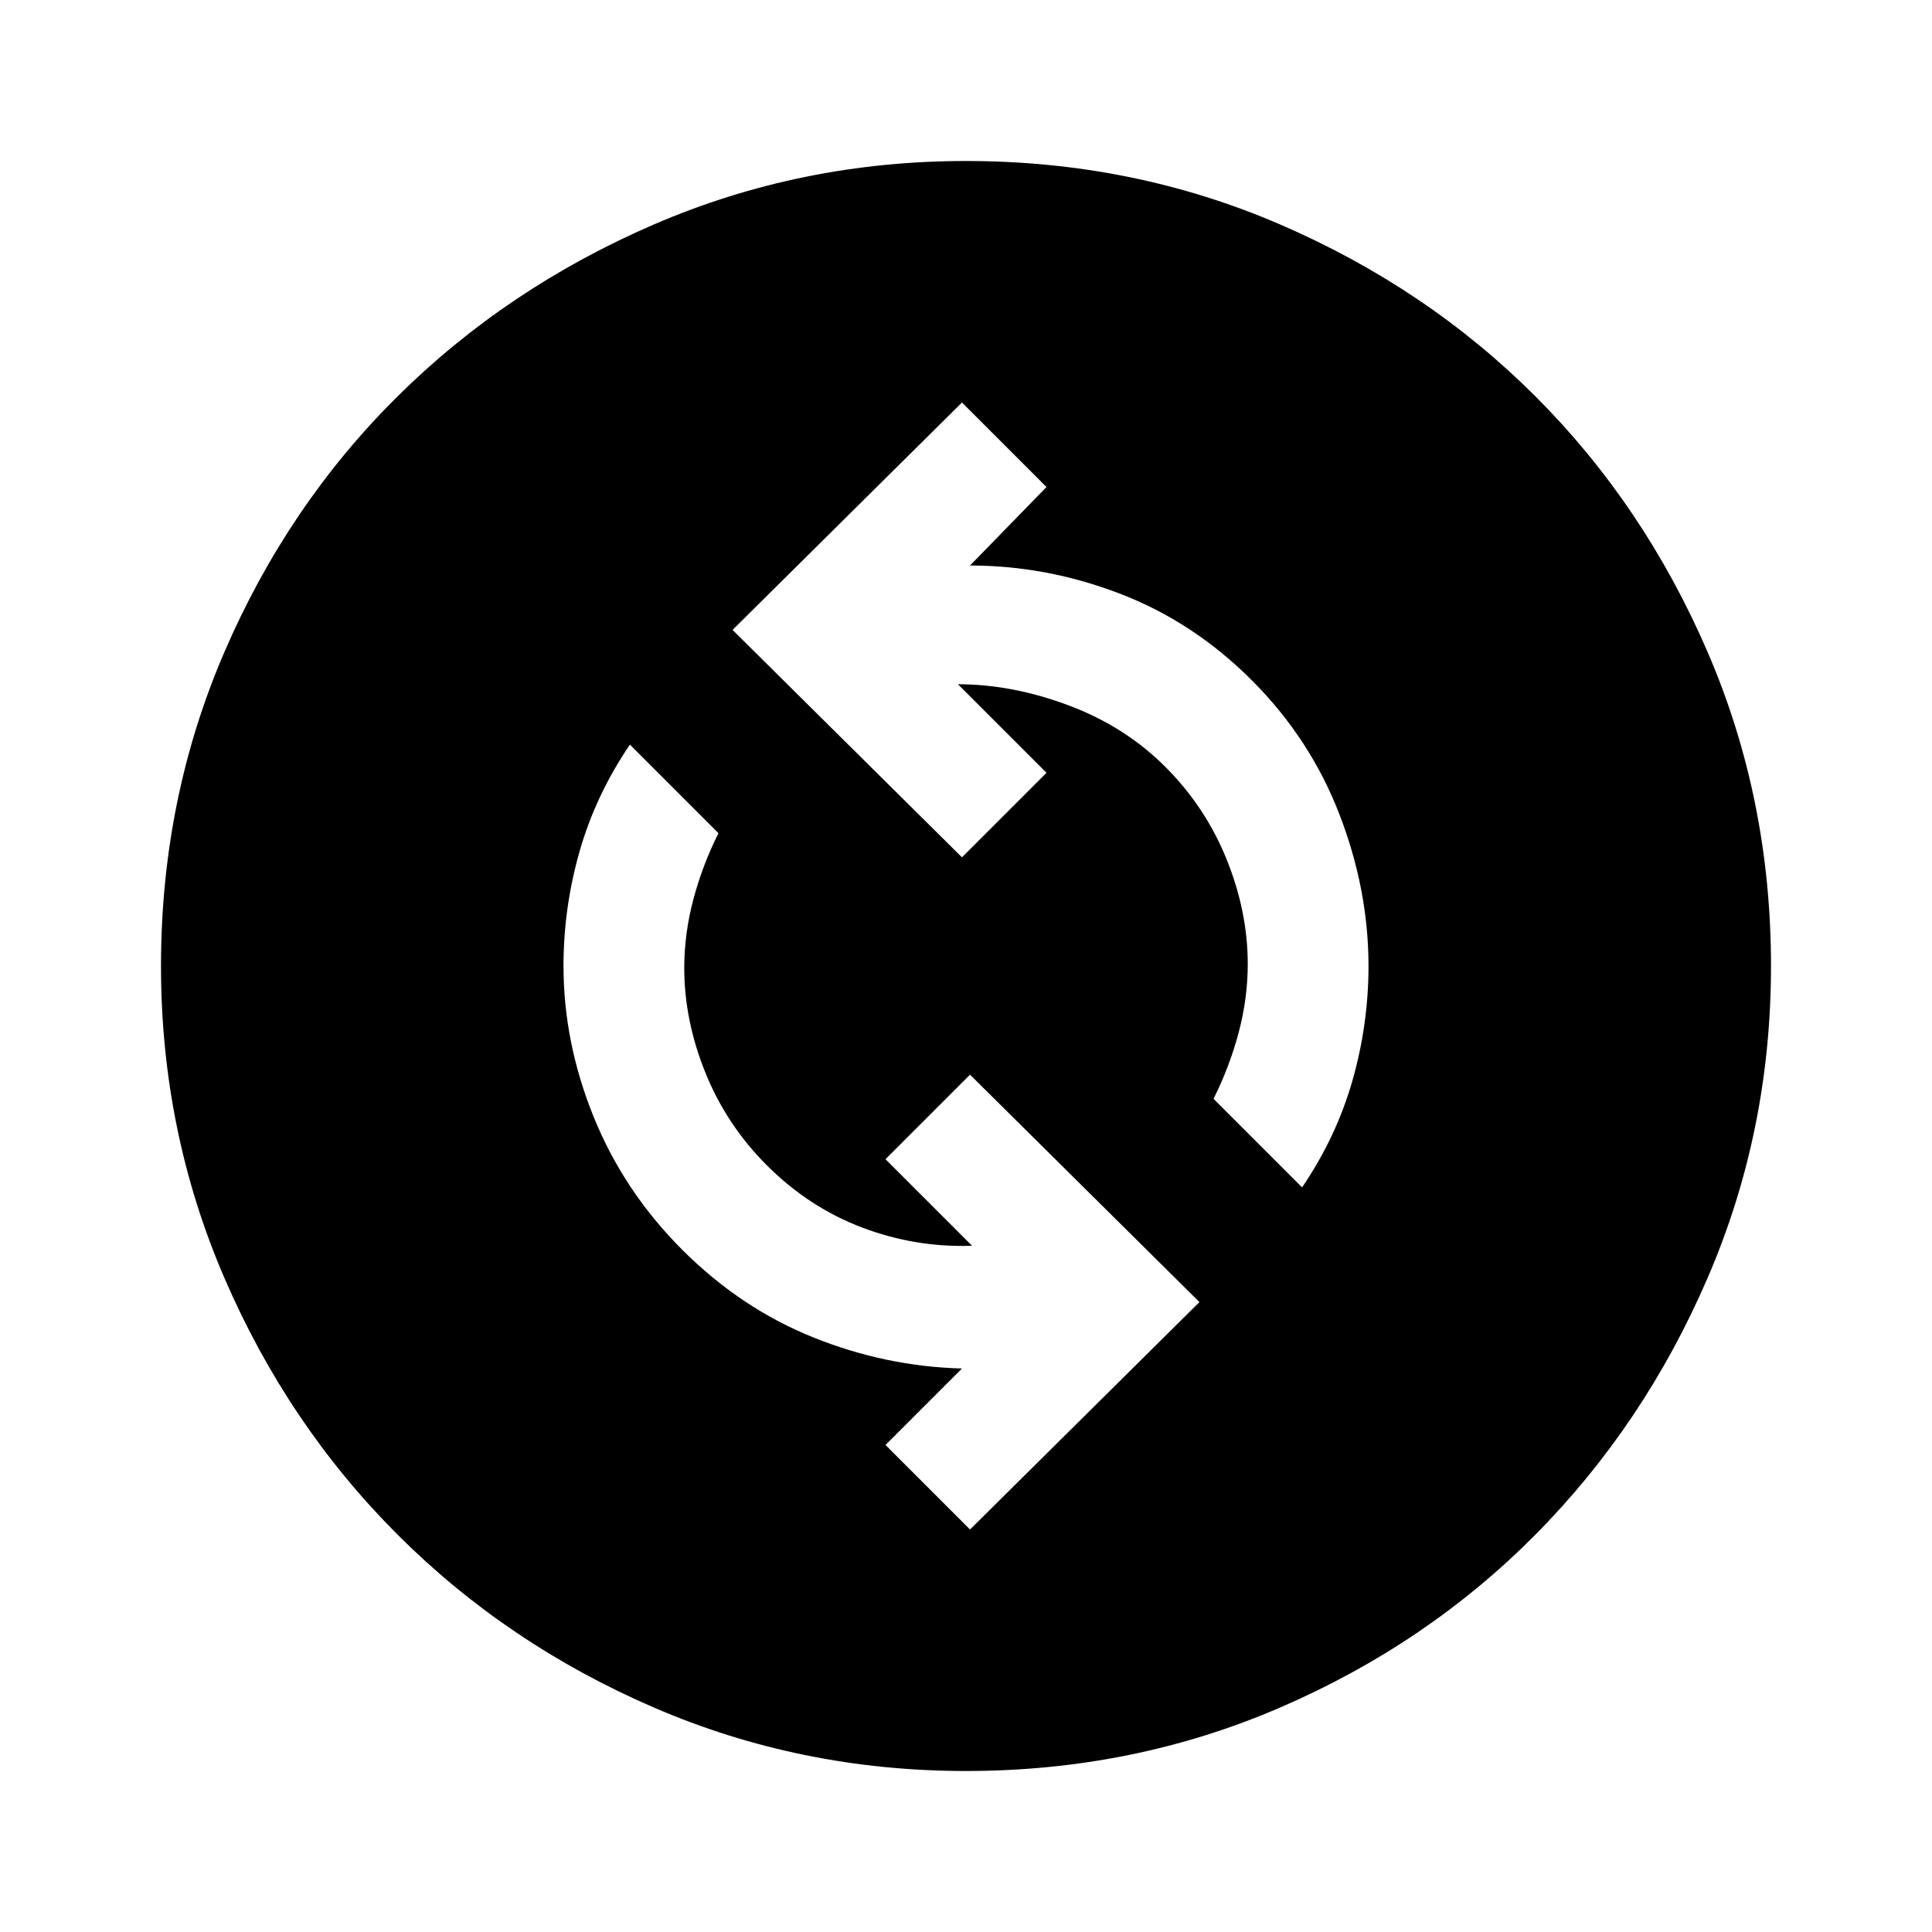 <svg xmlns="http://www.w3.org/2000/svg" viewBox="0 -960 960 960" fill="currentColor"><path d="m482-200 114-113-114-113-42 42 43 43q-28 1-54.5-9T381-381q-20-20-30.5-46T340-479q0-17 4.5-34t12.5-33l-44-44q-17 25-25 53t-8 57q0 38 15 75t44 66q29 29 65 43.5t74 15.5l-38 38 42 42Zm165-170q17-25 25-53t8-57q0-38-14.5-75.5T622-622q-29-29-65.5-43T482-679l38-39-42-42-114 113 114 113 42-42-44-44q27 0 55 10.5t48 30.5q20 20 30.5 46t10.5 52q0 17-4.5 34T603-414l44 44ZM480-80q-82 0-155-31.5t-127.5-86Q143-252 111.5-325T80-480q0-83 31.5-156t86-127Q252-817 325-848.5T480-880q83 0 156 31.5T763-763q54 54 85.5 127T880-480q0 82-31.5 155T763-197.5q-54 54.5-127 86T480-80Z"/></svg>
